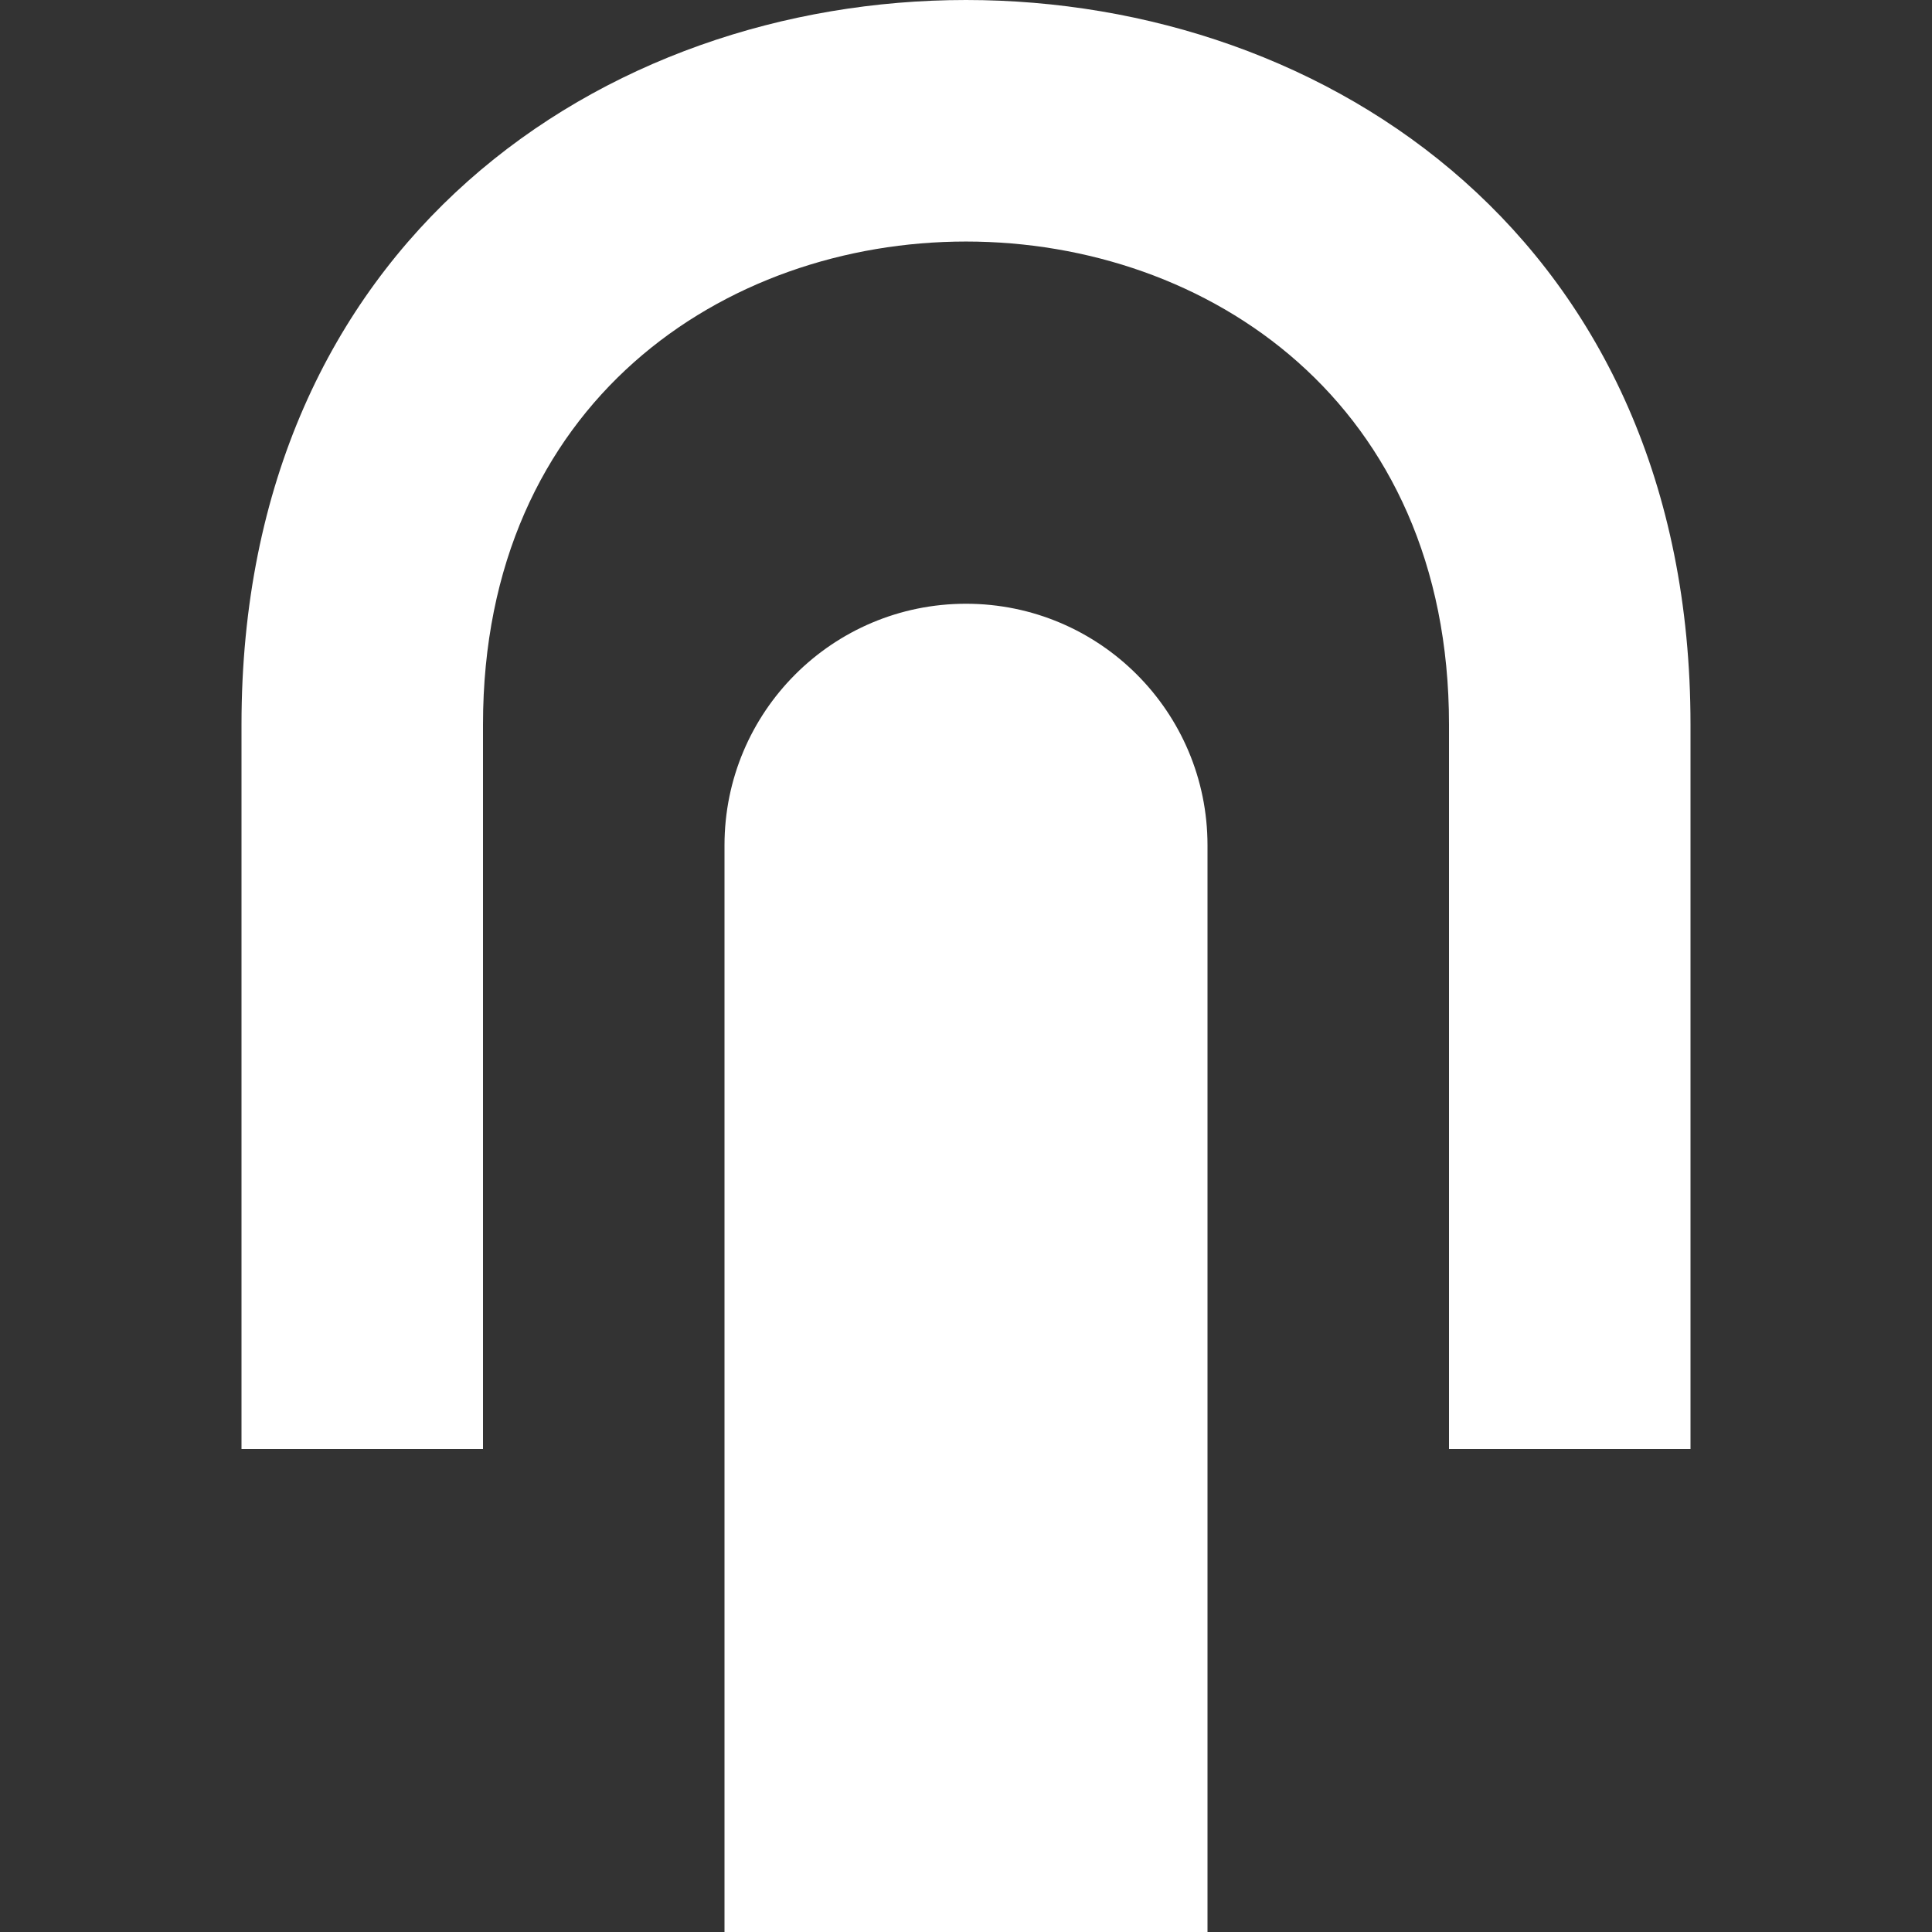 <!-- Generated by IcoMoon.io -->
<svg version="1.1" xmlns="http://www.w3.org/2000/svg" width="32" height="32" viewBox="0 0 32 32">
<rect x="0" y="0" width="32" height="32" fill="#333333" stroke="none"/>
<title>as-click_touch_press-</title>
<path fill="#fff" d="M16 10c-2.21 0-4 1.79-4 4v18h8v-18c0-2.21-1.79-4-4-4zM28 12v12h-4v-12c0-10.666-16-10.666-16 0v12h-4v-12c0-16 24-16 24 0z"></path>
</svg>
